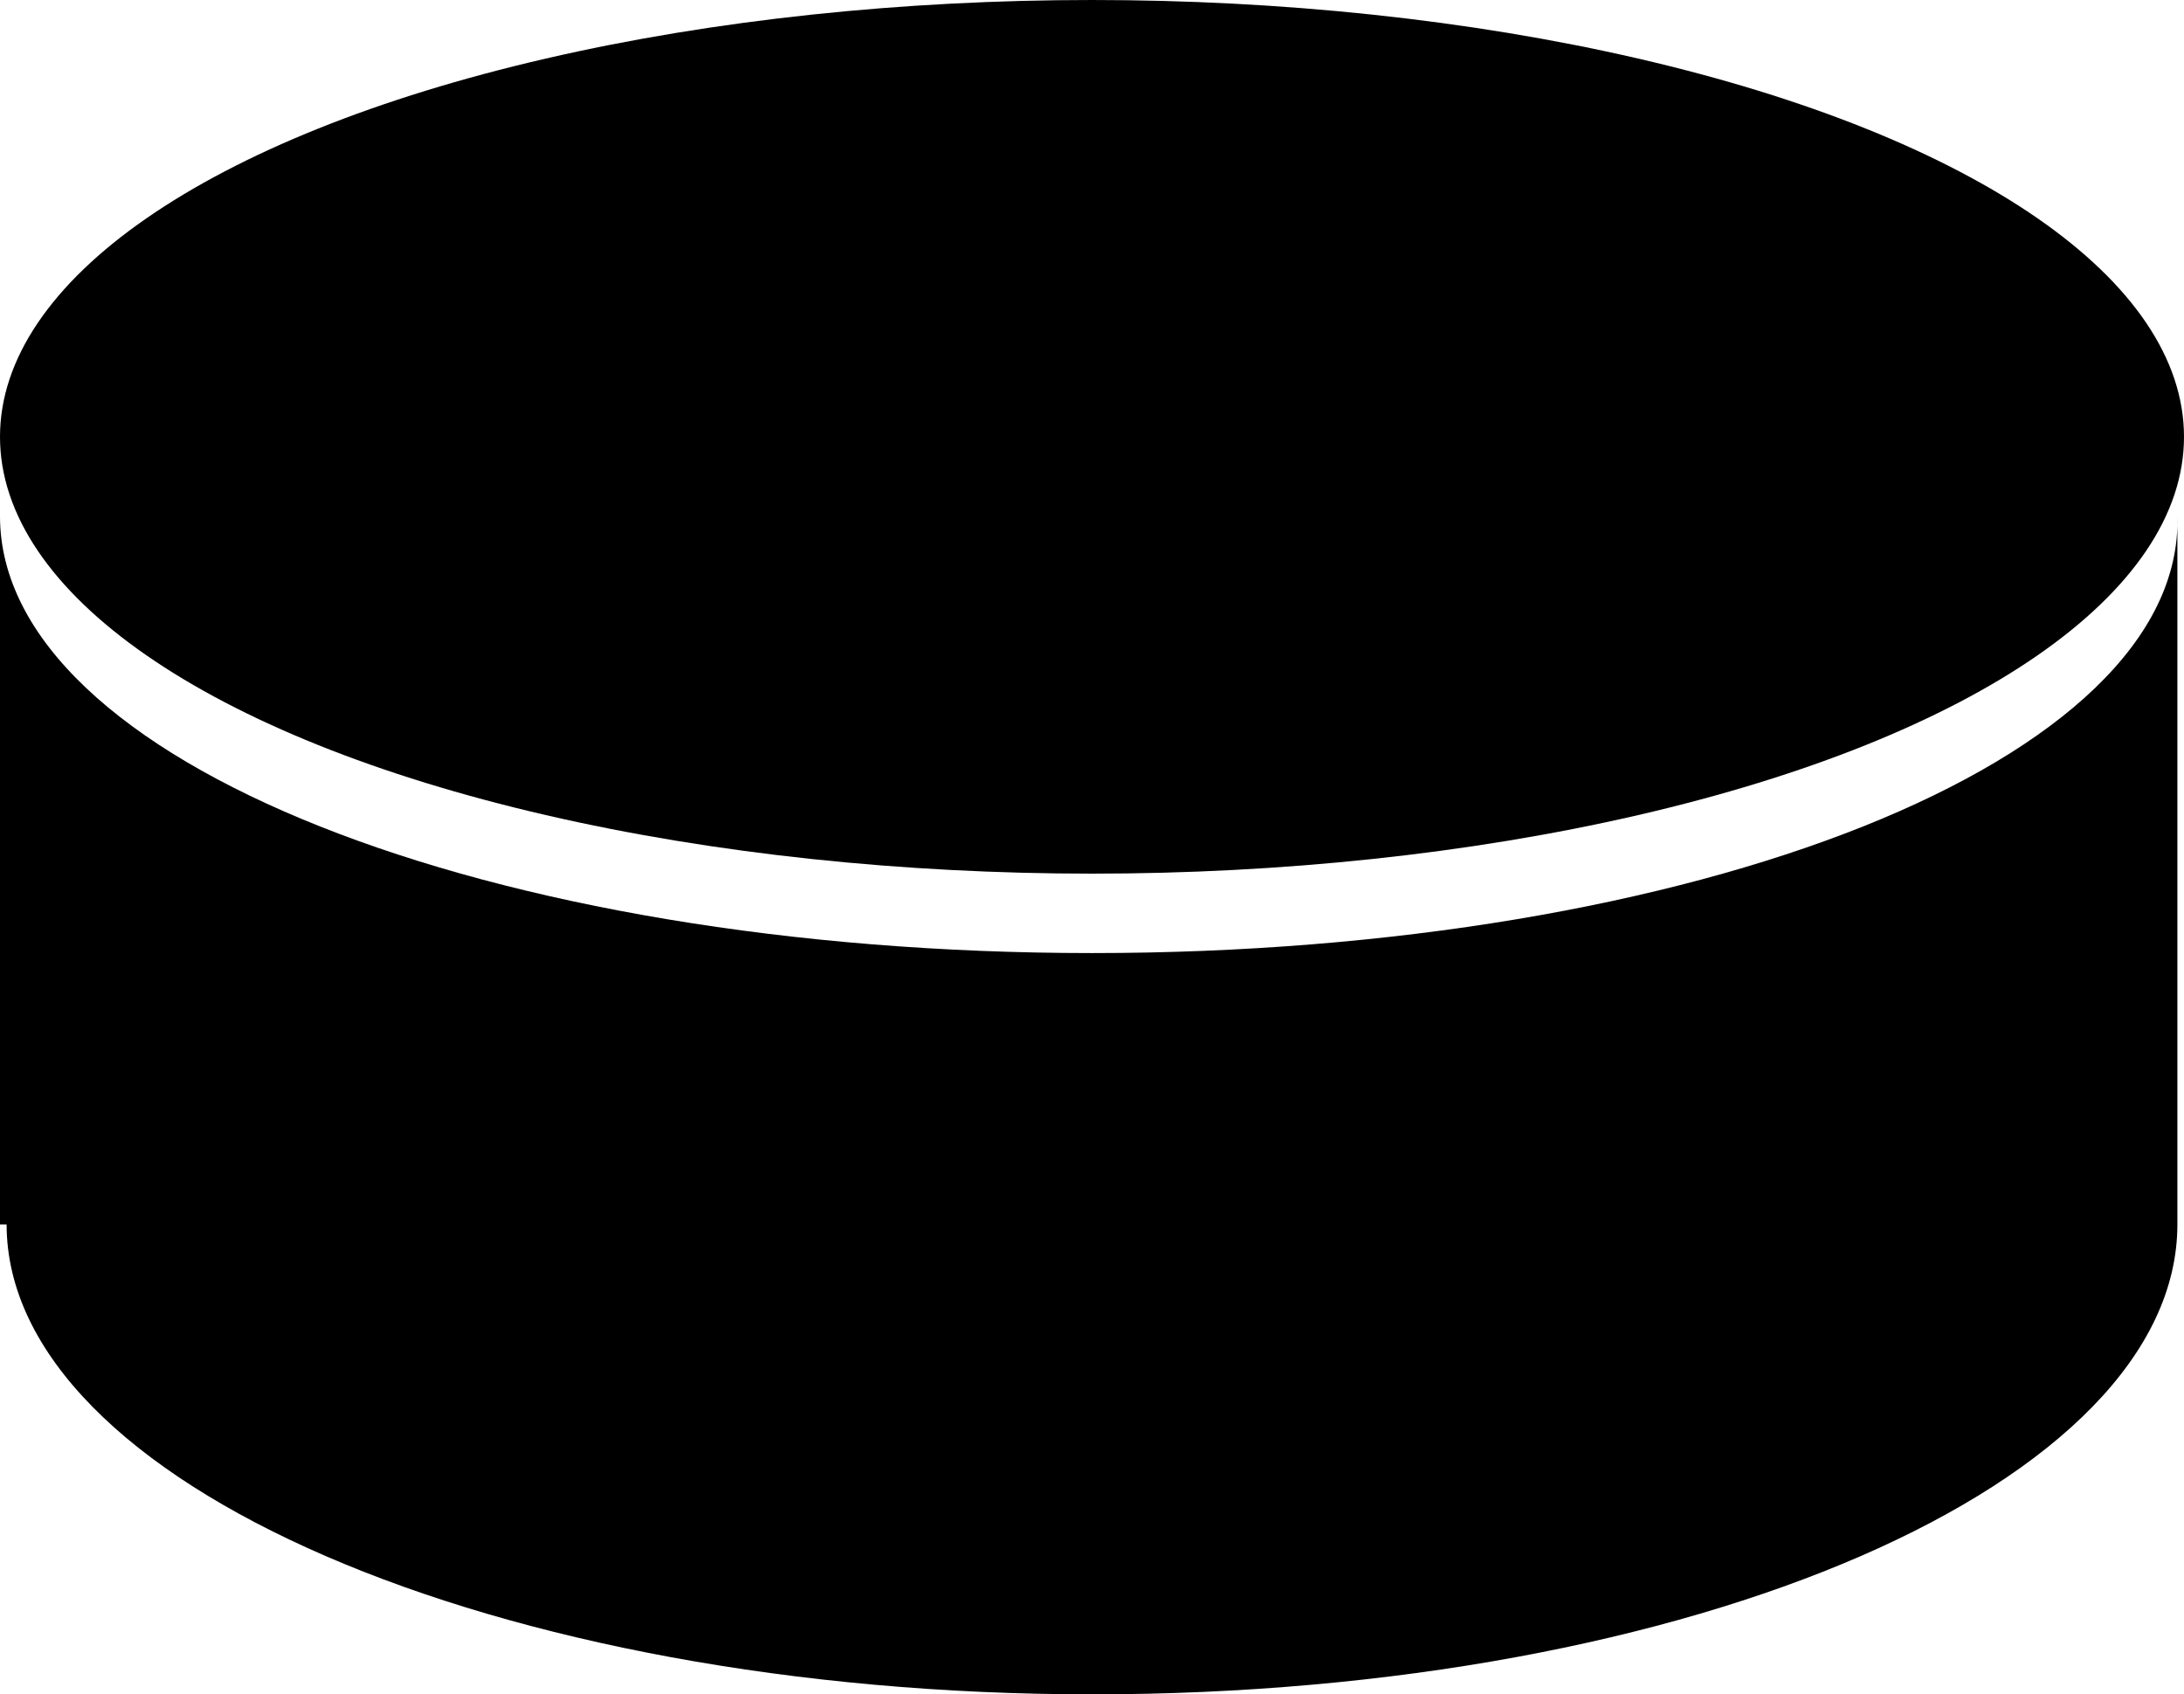 <?xml version="1.0" encoding="utf-8"?>
<!-- Generator: Adobe Illustrator 25.2.2, SVG Export Plug-In . SVG Version: 6.00 Build 0)  -->
<svg version="1.1" id="Capa_1" xmlns="http://www.w3.org/2000/svg" xmlns:xlink="http://www.w3.org/1999/xlink" x="0px" y="0px"
	 viewBox="0 0 33 25.6" style="enable-background:new 0 0 33 25.6;" xml:space="preserve">
<style type="text/css">
	.st0{fill:#000;}
</style>
<g>
	<g>
		<g>
			<path class="st0" d="M16.5,14.4C7.4,14.4,0,11.5,0,7.8v10.7h0.1c0,3.9,7.4,7.1,16.4,7.1c9.1,0,16.4-3.2,16.4-7.1h0V7.8
				C33,11.5,25.6,14.4,16.5,14.4z"/>
			<ellipse class="st0" cx="16.5" cy="6.6" rx="16.5" ry="6.6"/>
		</g>
	</g>
</g>
</svg>
